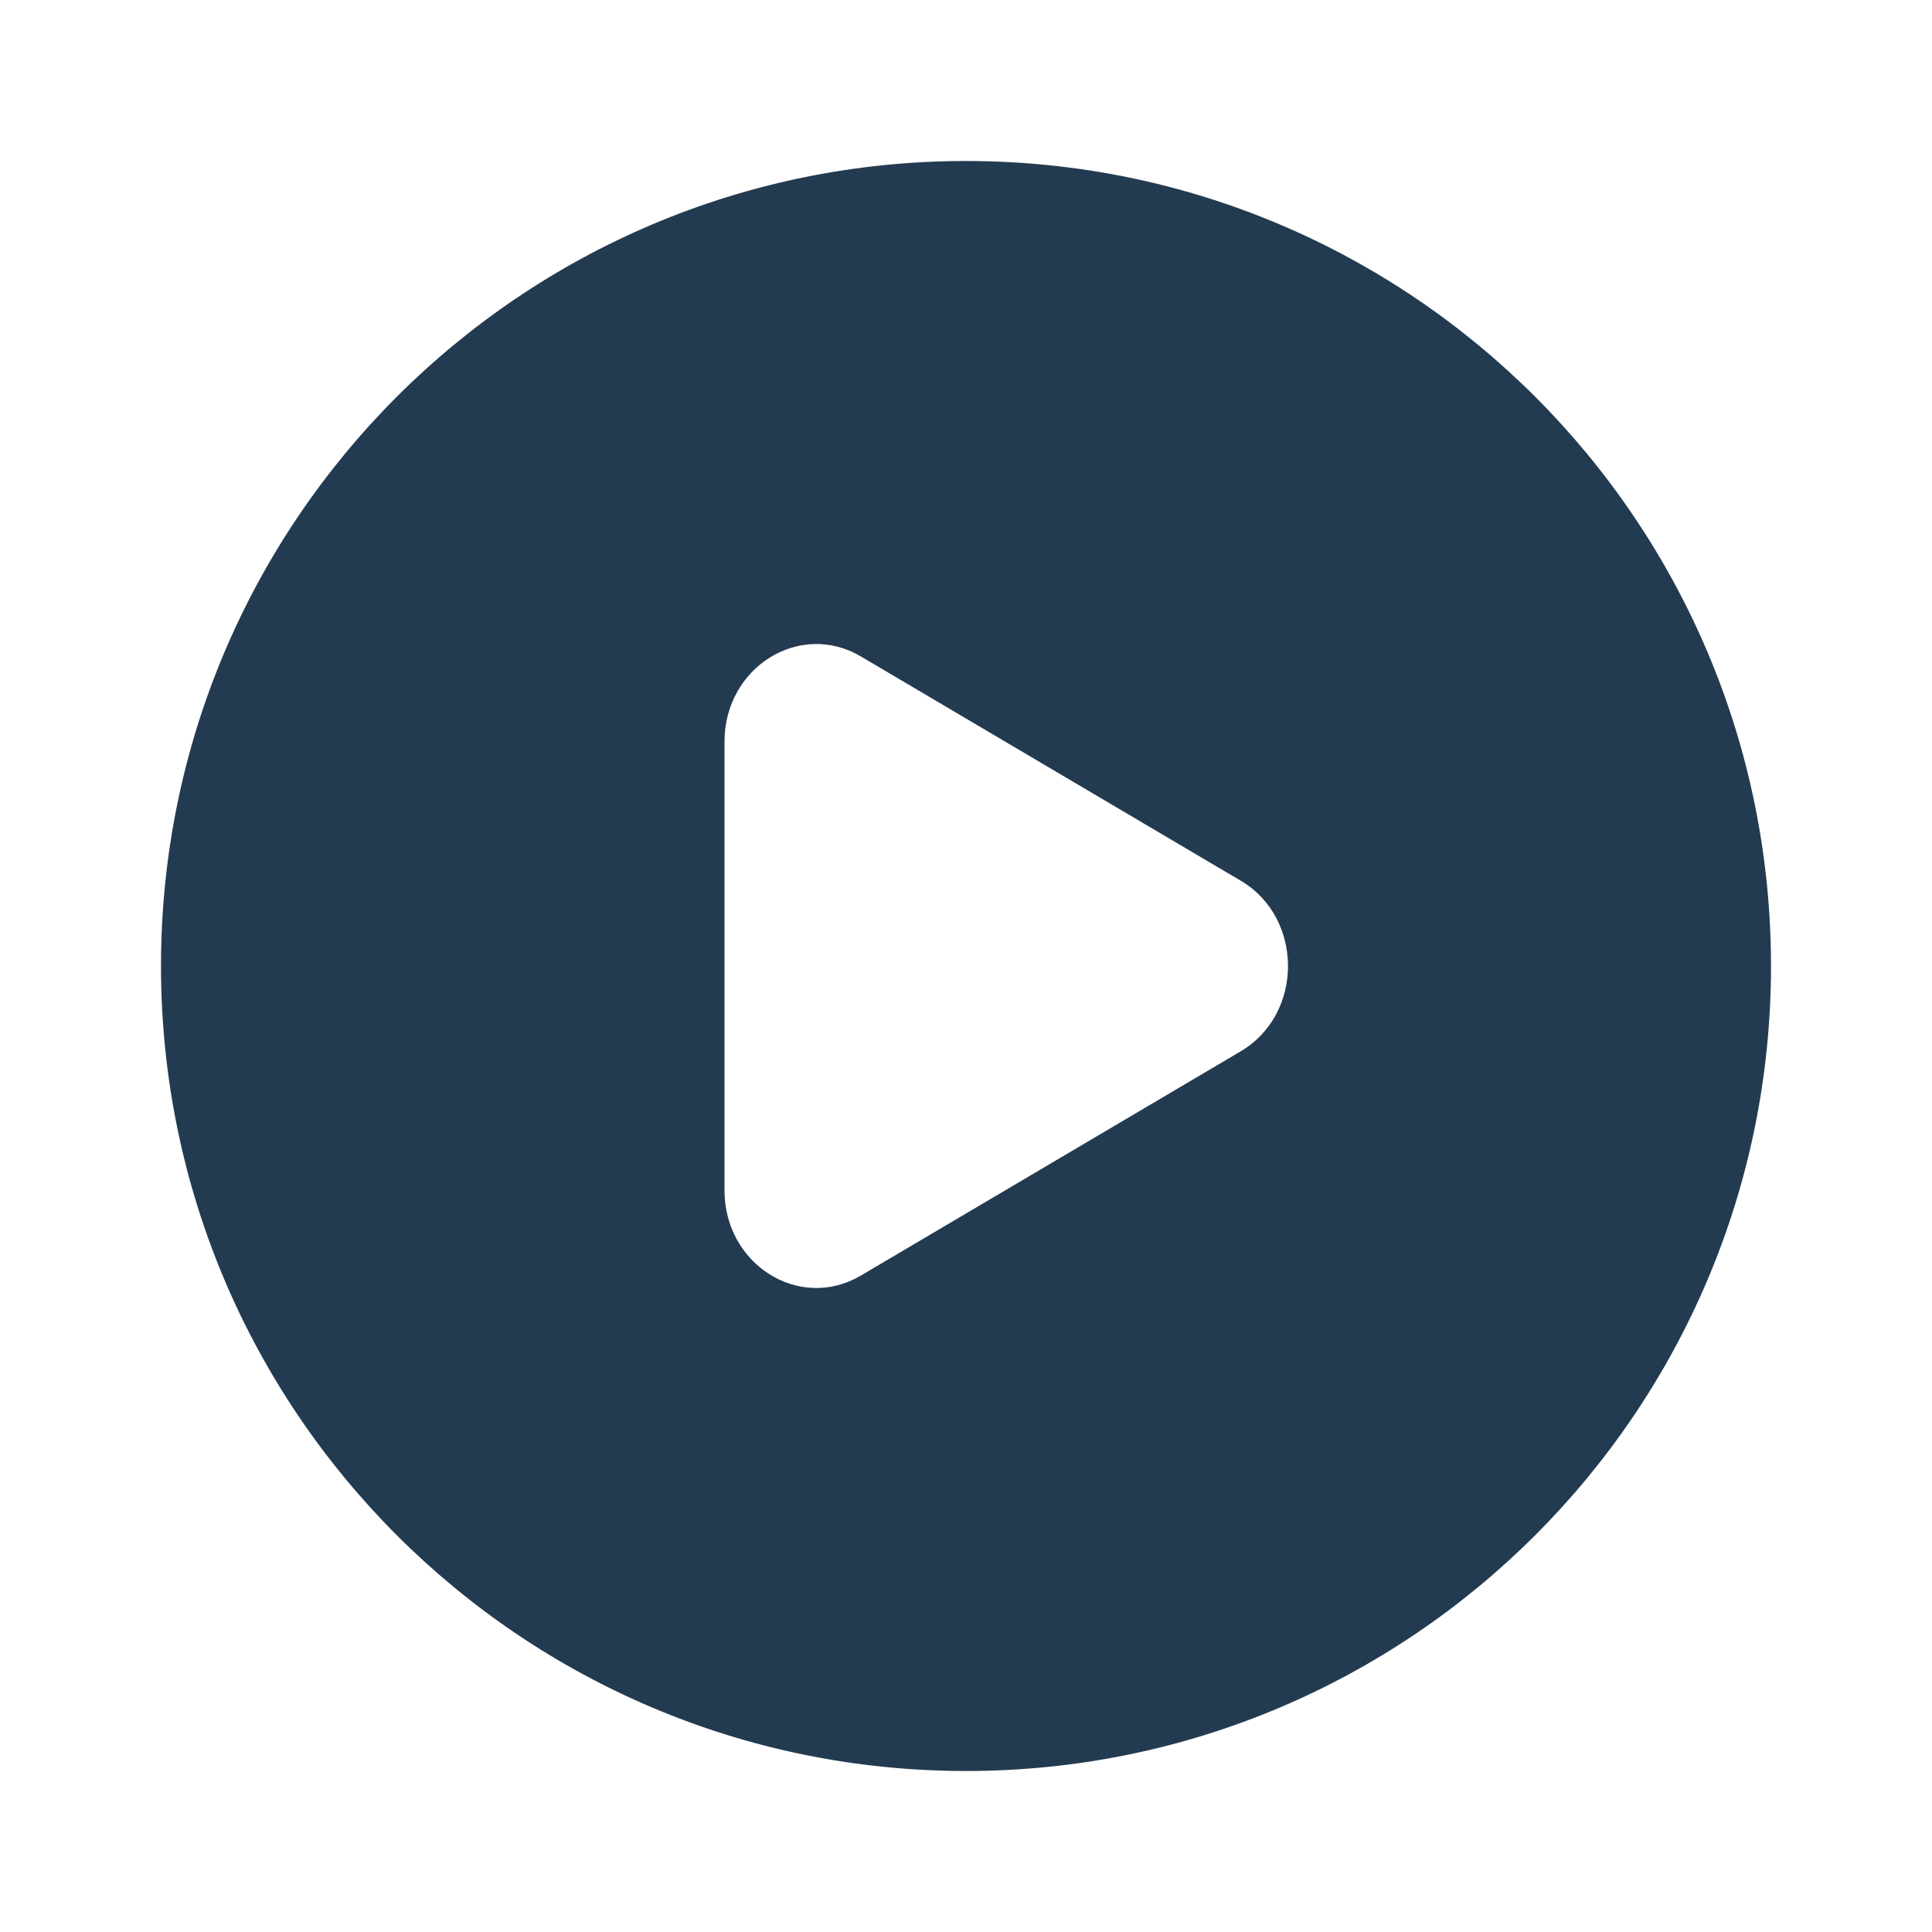 <svg width="142" height="142" viewBox="0 0 142 142" fill="none" xmlns="http://www.w3.org/2000/svg">
<g id="play-circle_svgrepo.com">
<path id="Vector" fill-rule="evenodd" clip-rule="evenodd" d="M71 130.167C103.676 130.167 130.167 103.677 130.167 71C130.167 38.323 103.676 11.833 71 11.833C38.323 11.833 11.833 38.323 11.833 71C11.833 103.677 38.323 130.167 71 130.167ZM63.27 93.754L91.198 77.266C95.823 74.535 95.823 67.465 91.198 64.734L63.27 48.246C58.774 45.592 53.25 49.046 53.25 54.511V87.489C53.25 92.954 58.774 96.409 63.27 93.754Z" fill="#233B51"/>
</g>
</svg>
